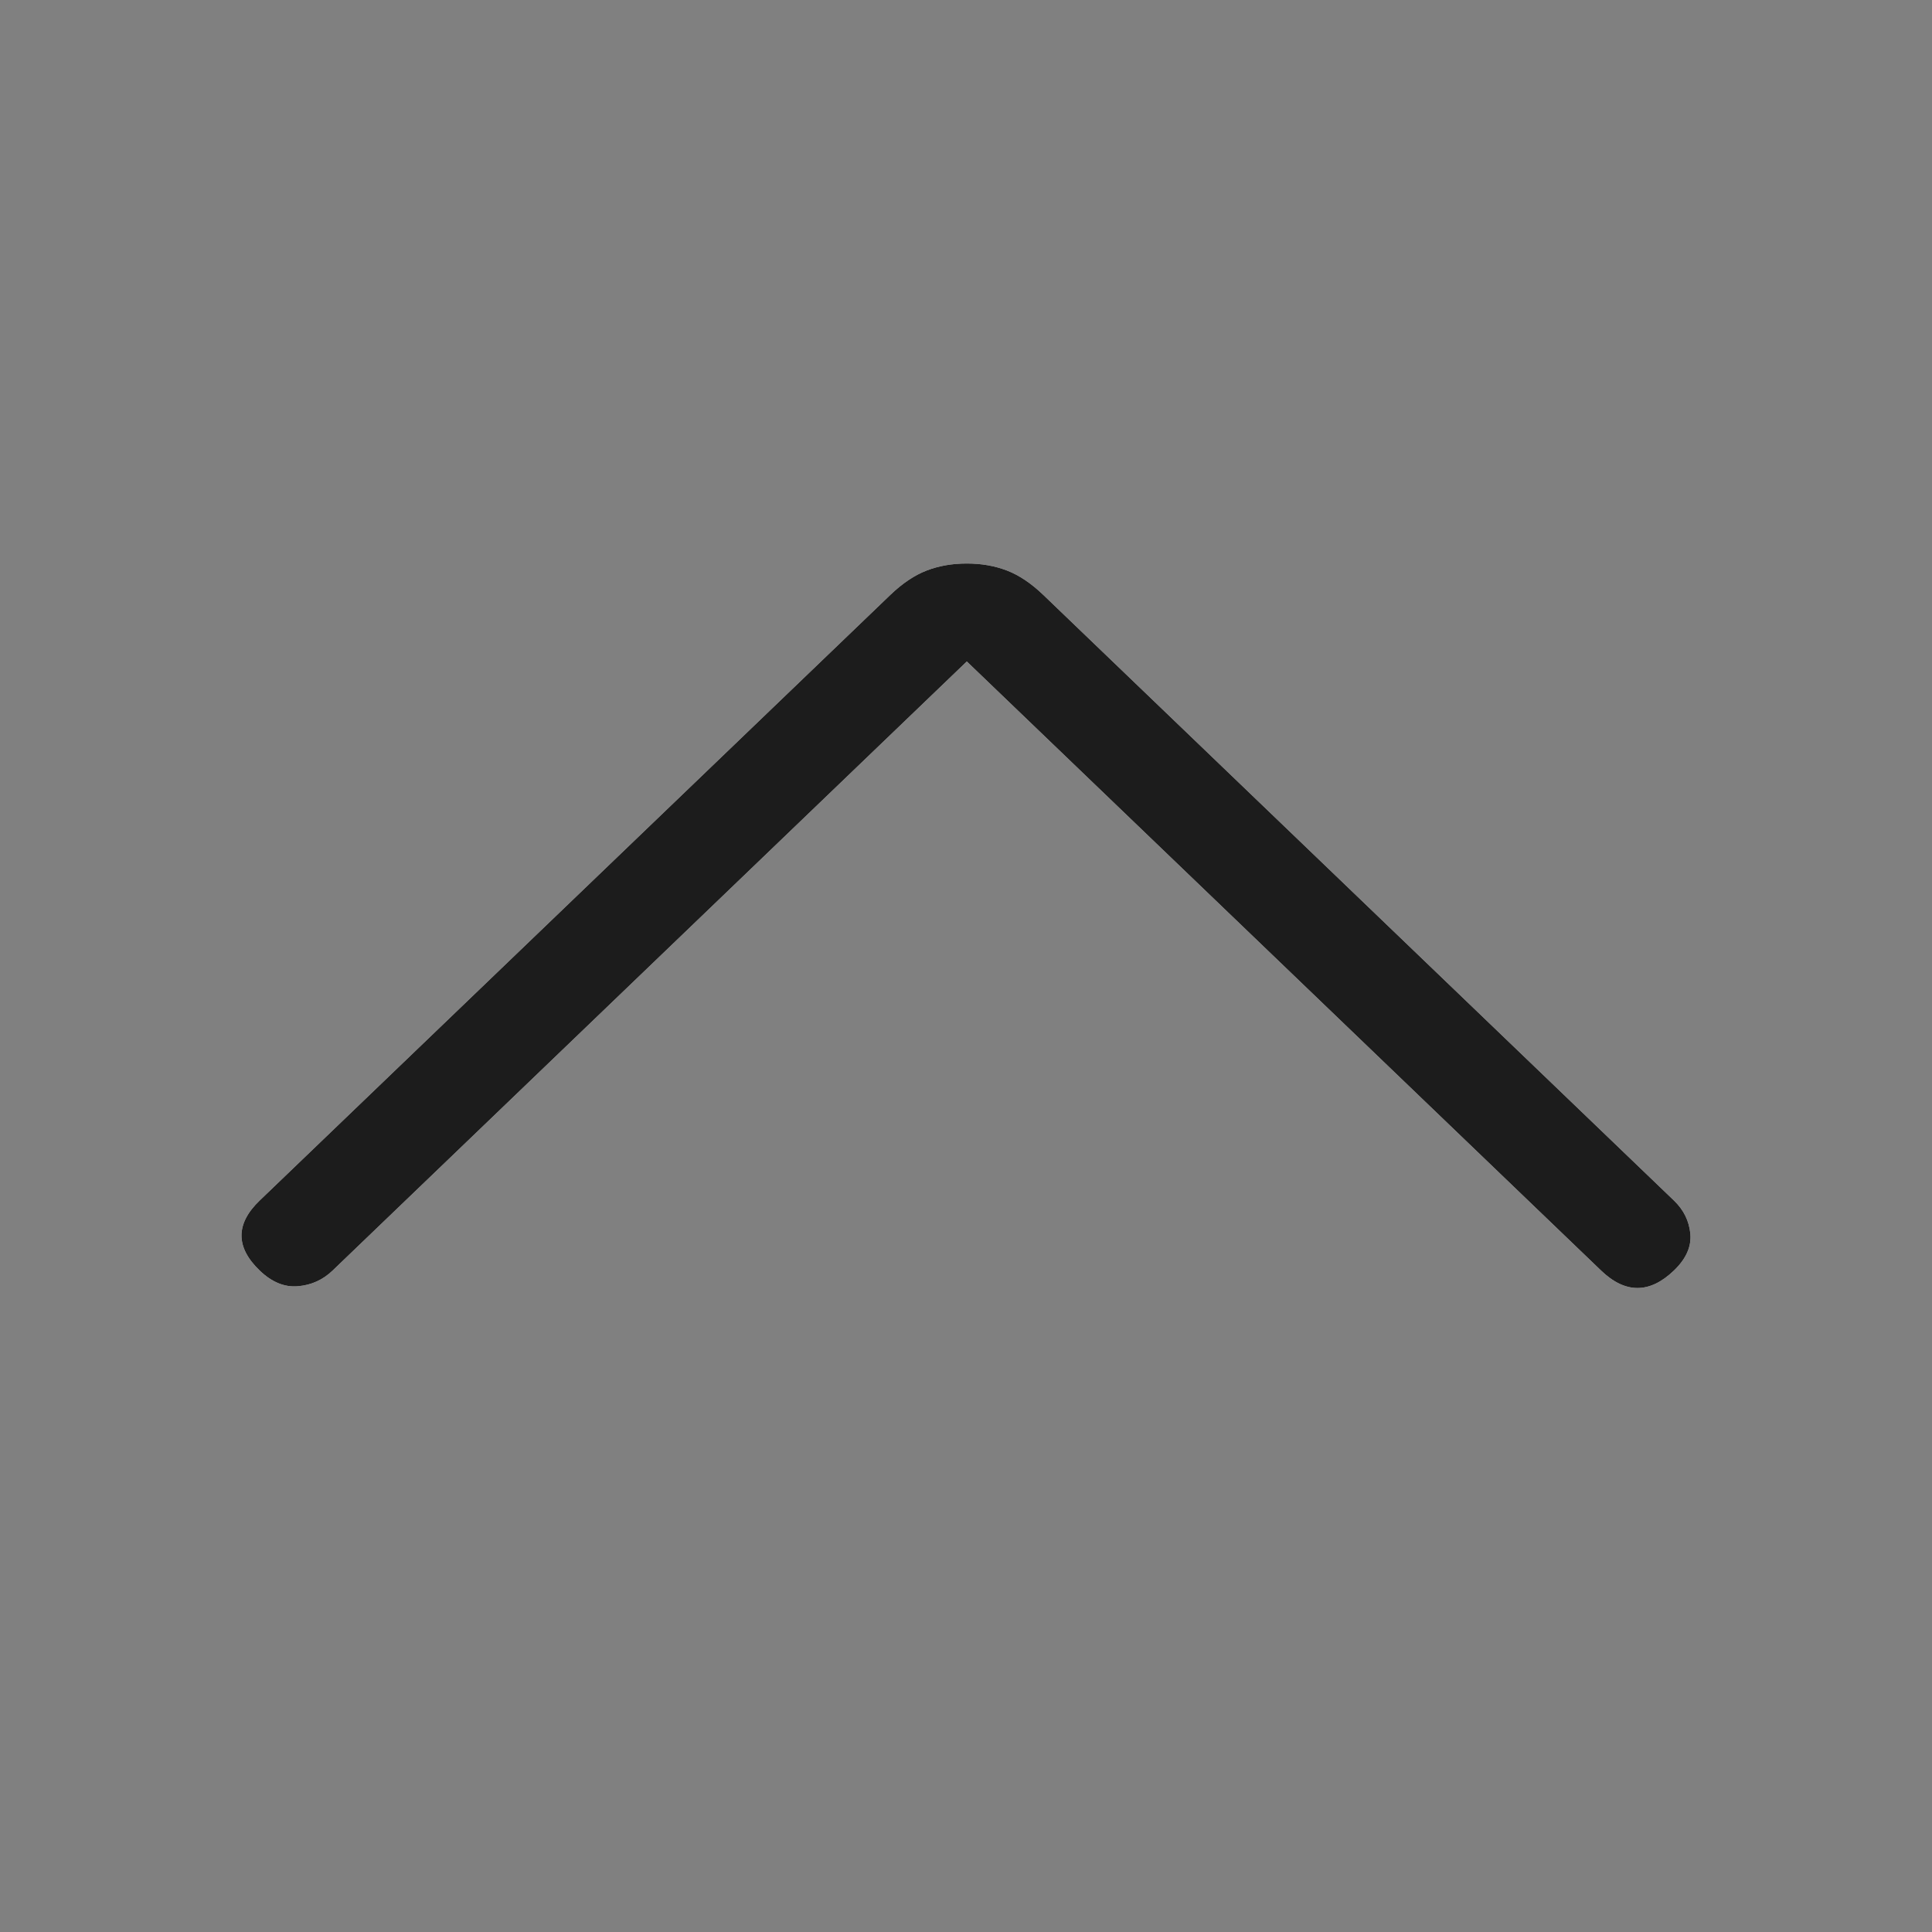 <svg width="24" height="24" viewBox="0 0 24 24" fill="none" xmlns="http://www.w3.org/2000/svg">
<rect x="0" y="0" width="24" height="24" fill="#808080" stroke="none"/>
<path d="M12.01 8.217L4.132 15.783C4.011 15.899 3.868 15.964 3.702 15.978C3.536 15.993 3.377 15.928 3.226 15.783C3.075 15.638 3 15.493 3 15.348C3 15.203 3.075 15.058 3.226 14.913L11.059 7.391C11.21 7.246 11.361 7.145 11.512 7.087C11.663 7.029 11.829 7 12.01 7C12.191 7 12.357 7.029 12.508 7.087C12.659 7.145 12.81 7.246 12.961 7.391L20.794 14.913C20.915 15.029 20.983 15.167 20.998 15.326C21.013 15.486 20.945 15.638 20.794 15.783C20.643 15.928 20.492 16 20.341 16C20.191 16 20.04 15.928 19.889 15.783L12.01 8.217Z" fill="white"/>
<path d="M12.01 8.217L4.132 15.783C4.011 15.899 3.868 15.964 3.702 15.978C3.536 15.993 3.377 15.928 3.226 15.783C3.075 15.638 3 15.493 3 15.348C3 15.203 3.075 15.058 3.226 14.913L11.059 7.391C11.21 7.246 11.361 7.145 11.512 7.087C11.663 7.029 11.829 7 12.01 7C12.191 7 12.357 7.029 12.508 7.087C12.659 7.145 12.81 7.246 12.961 7.391L20.794 14.913C20.915 15.029 20.983 15.167 20.998 15.326C21.013 15.486 20.945 15.638 20.794 15.783C20.643 15.928 20.492 16 20.341 16C20.191 16 20.04 15.928 19.889 15.783L12.01 8.217Z" fill="#1C1C1C"/>
</svg>
